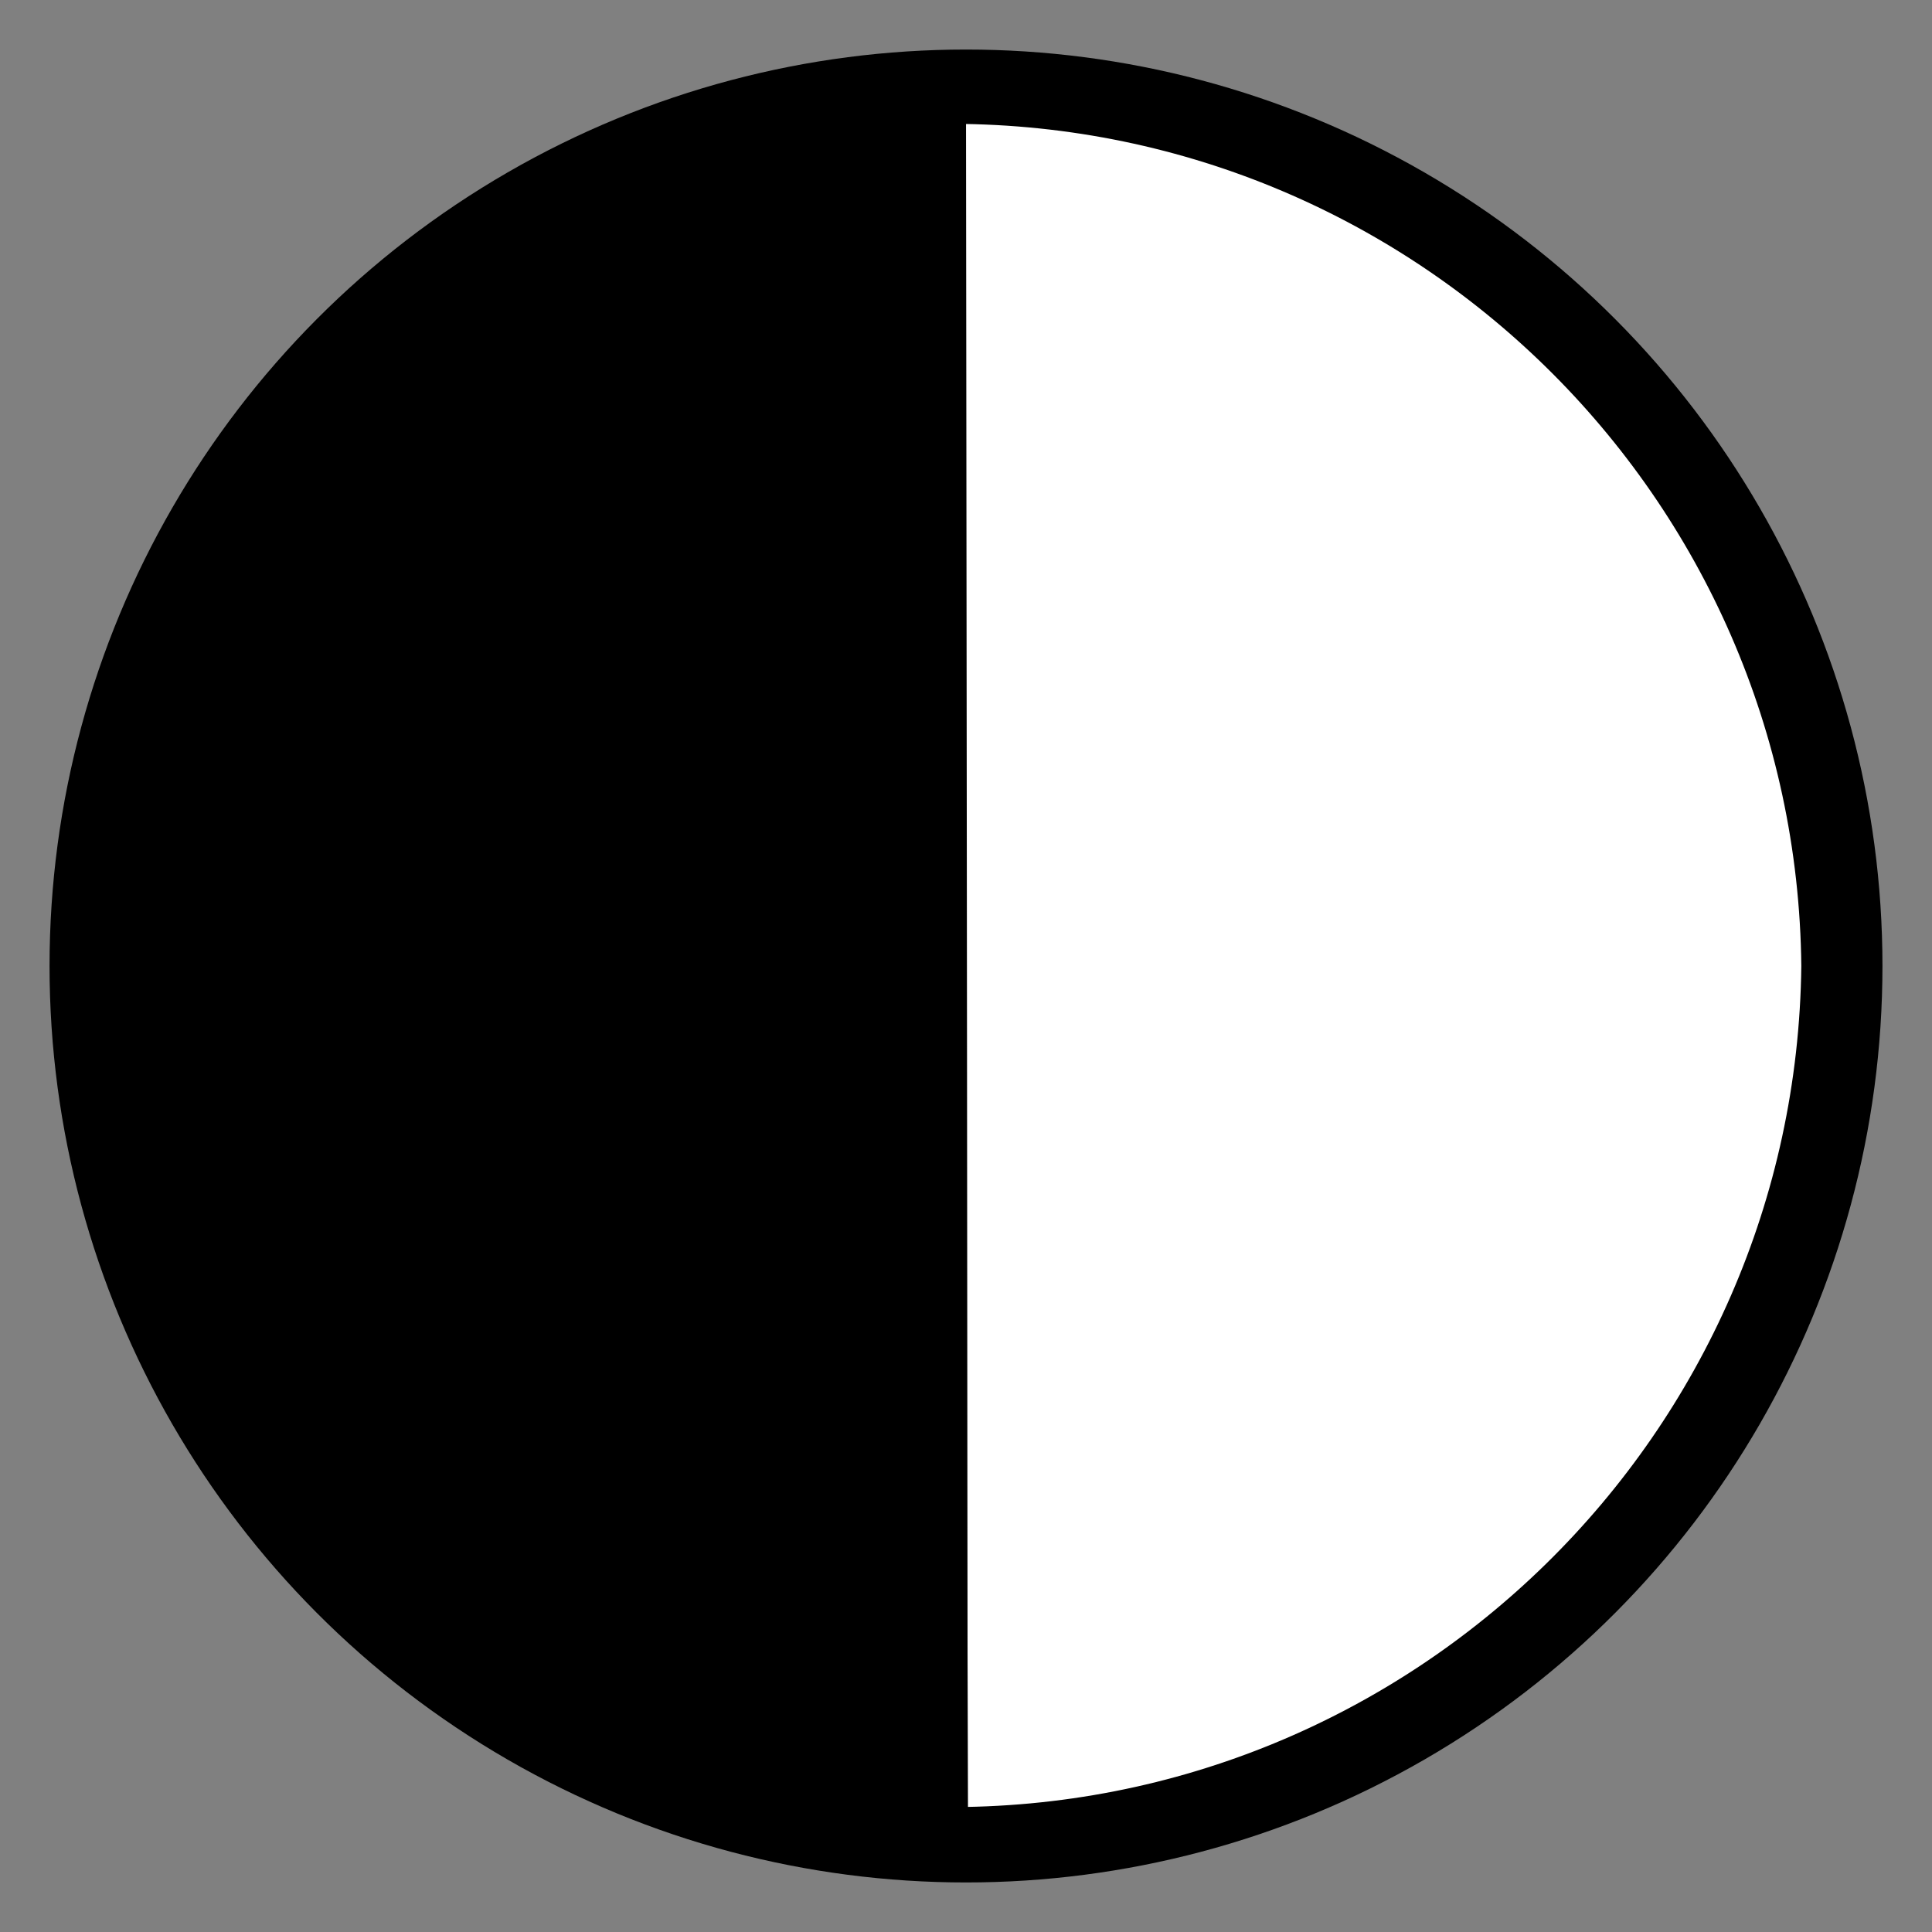 <svg xmlns="http://www.w3.org/2000/svg" viewBox="0 0 39 39">
    <rect x="0" y="0" width="39" height="39" fill="#808080" stroke="none"/>
    <circle cx="16.218" cy="42.249" r="17.5" fill="#000000" stroke="#000000" stroke-linecap="round" stroke-linejoin="round" stroke-width="2" transform="matrix(1, -0, 0, 1, 3.282, -22.749)"/>
    <path fill="#ffffff" stroke="#000000" stroke-linecap="round" stroke-linejoin="round" stroke-width="1" d="M 19 2.001 C 19.041 36.978 19.02 29.71 19.041 36.978 C 28.782 37.057 36.752 29.24 36.862 19.499 C 36.762 9.734 28.765 1.9 19 2.001 Z"/>
</svg>
